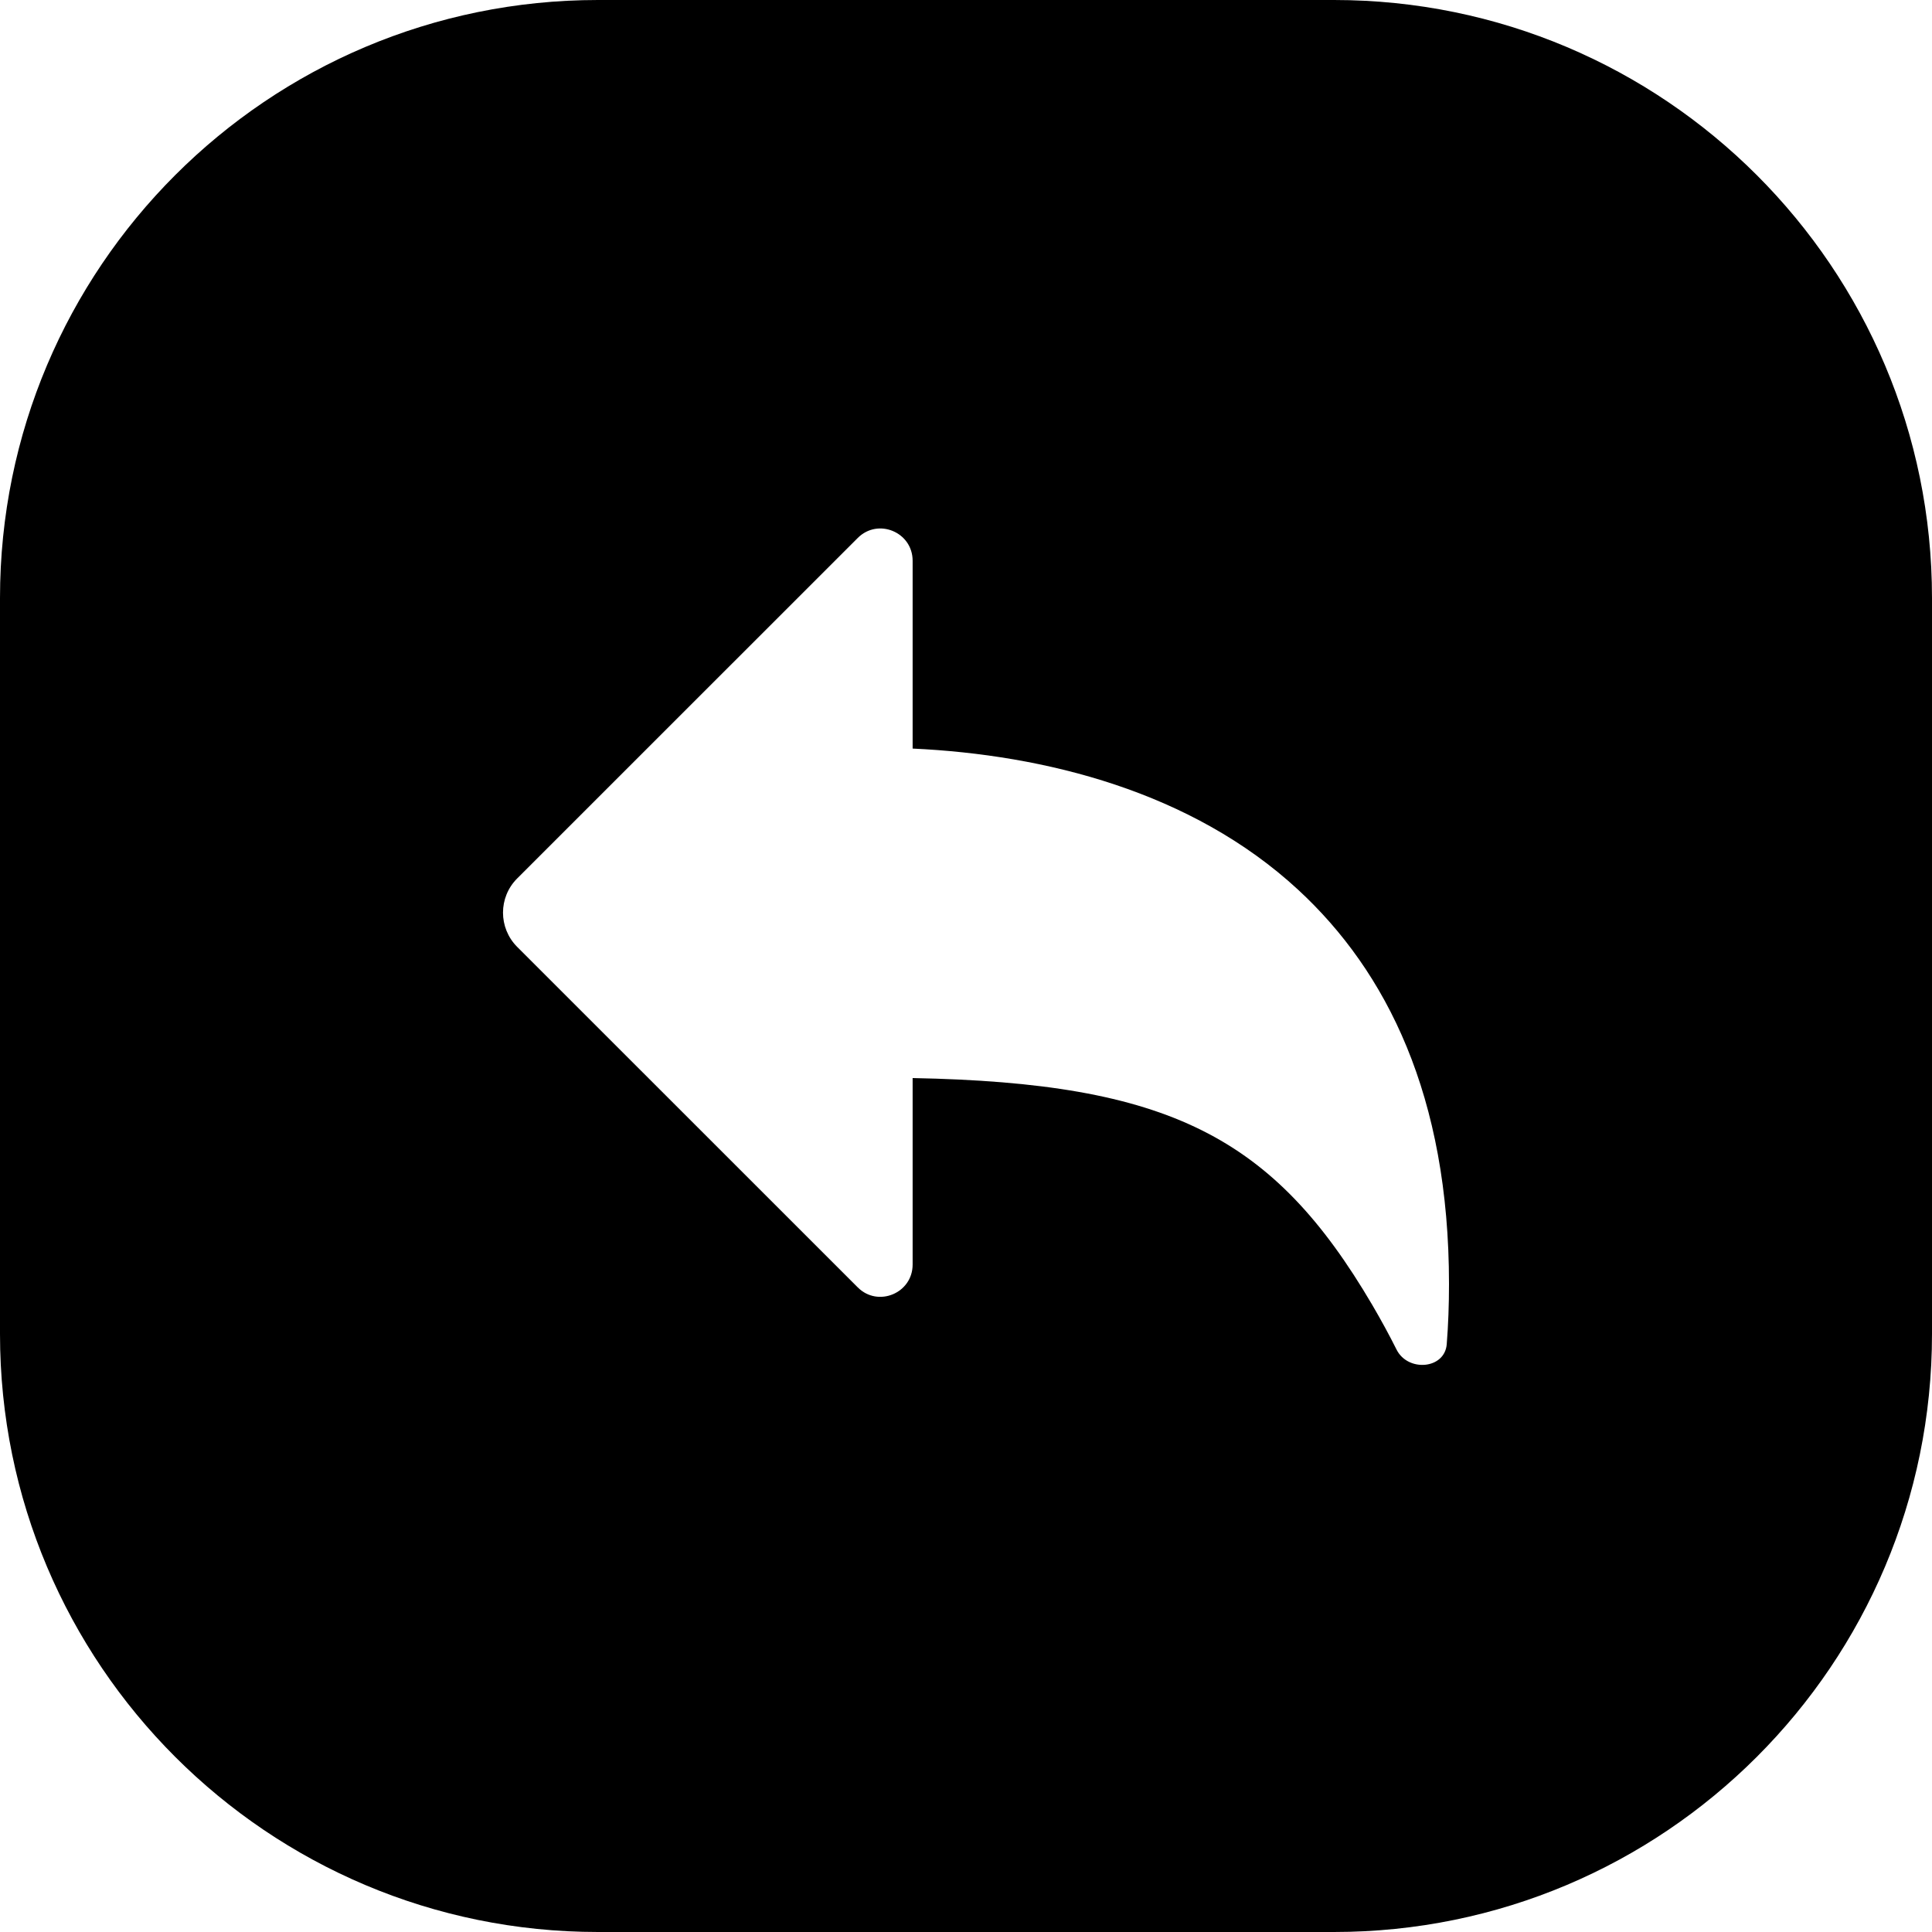 <svg width="24" height="24" viewBox="0 0 24 24" fill="none" xmlns="http://www.w3.org/2000/svg">
<path d="M7.429 0C3.326 0 0 3.326 0 7.429V16.571C0 20.674 3.326 24 7.429 24H16.571C20.674 24 24 20.674 24 16.571V7.429C24 3.326 20.674 0 16.571 0H7.429ZM11.337 6.966V9.299C12.979 9.375 14.804 9.833 16.124 11.051C17.227 12.069 18 13.616 18 15.95C18 16.208 17.991 16.457 17.972 16.697C17.948 17.01 17.488 17.046 17.348 16.764C17.258 16.584 17.157 16.399 17.046 16.209C15.817 14.117 14.522 13.453 11.337 13.392V15.709C11.337 16.065 10.906 16.244 10.655 15.992L6.424 11.762C6.19 11.527 6.19 11.147 6.424 10.913L10.655 6.683C10.906 6.431 11.337 6.609 11.337 6.966Z" fill="black"/>
</svg>
